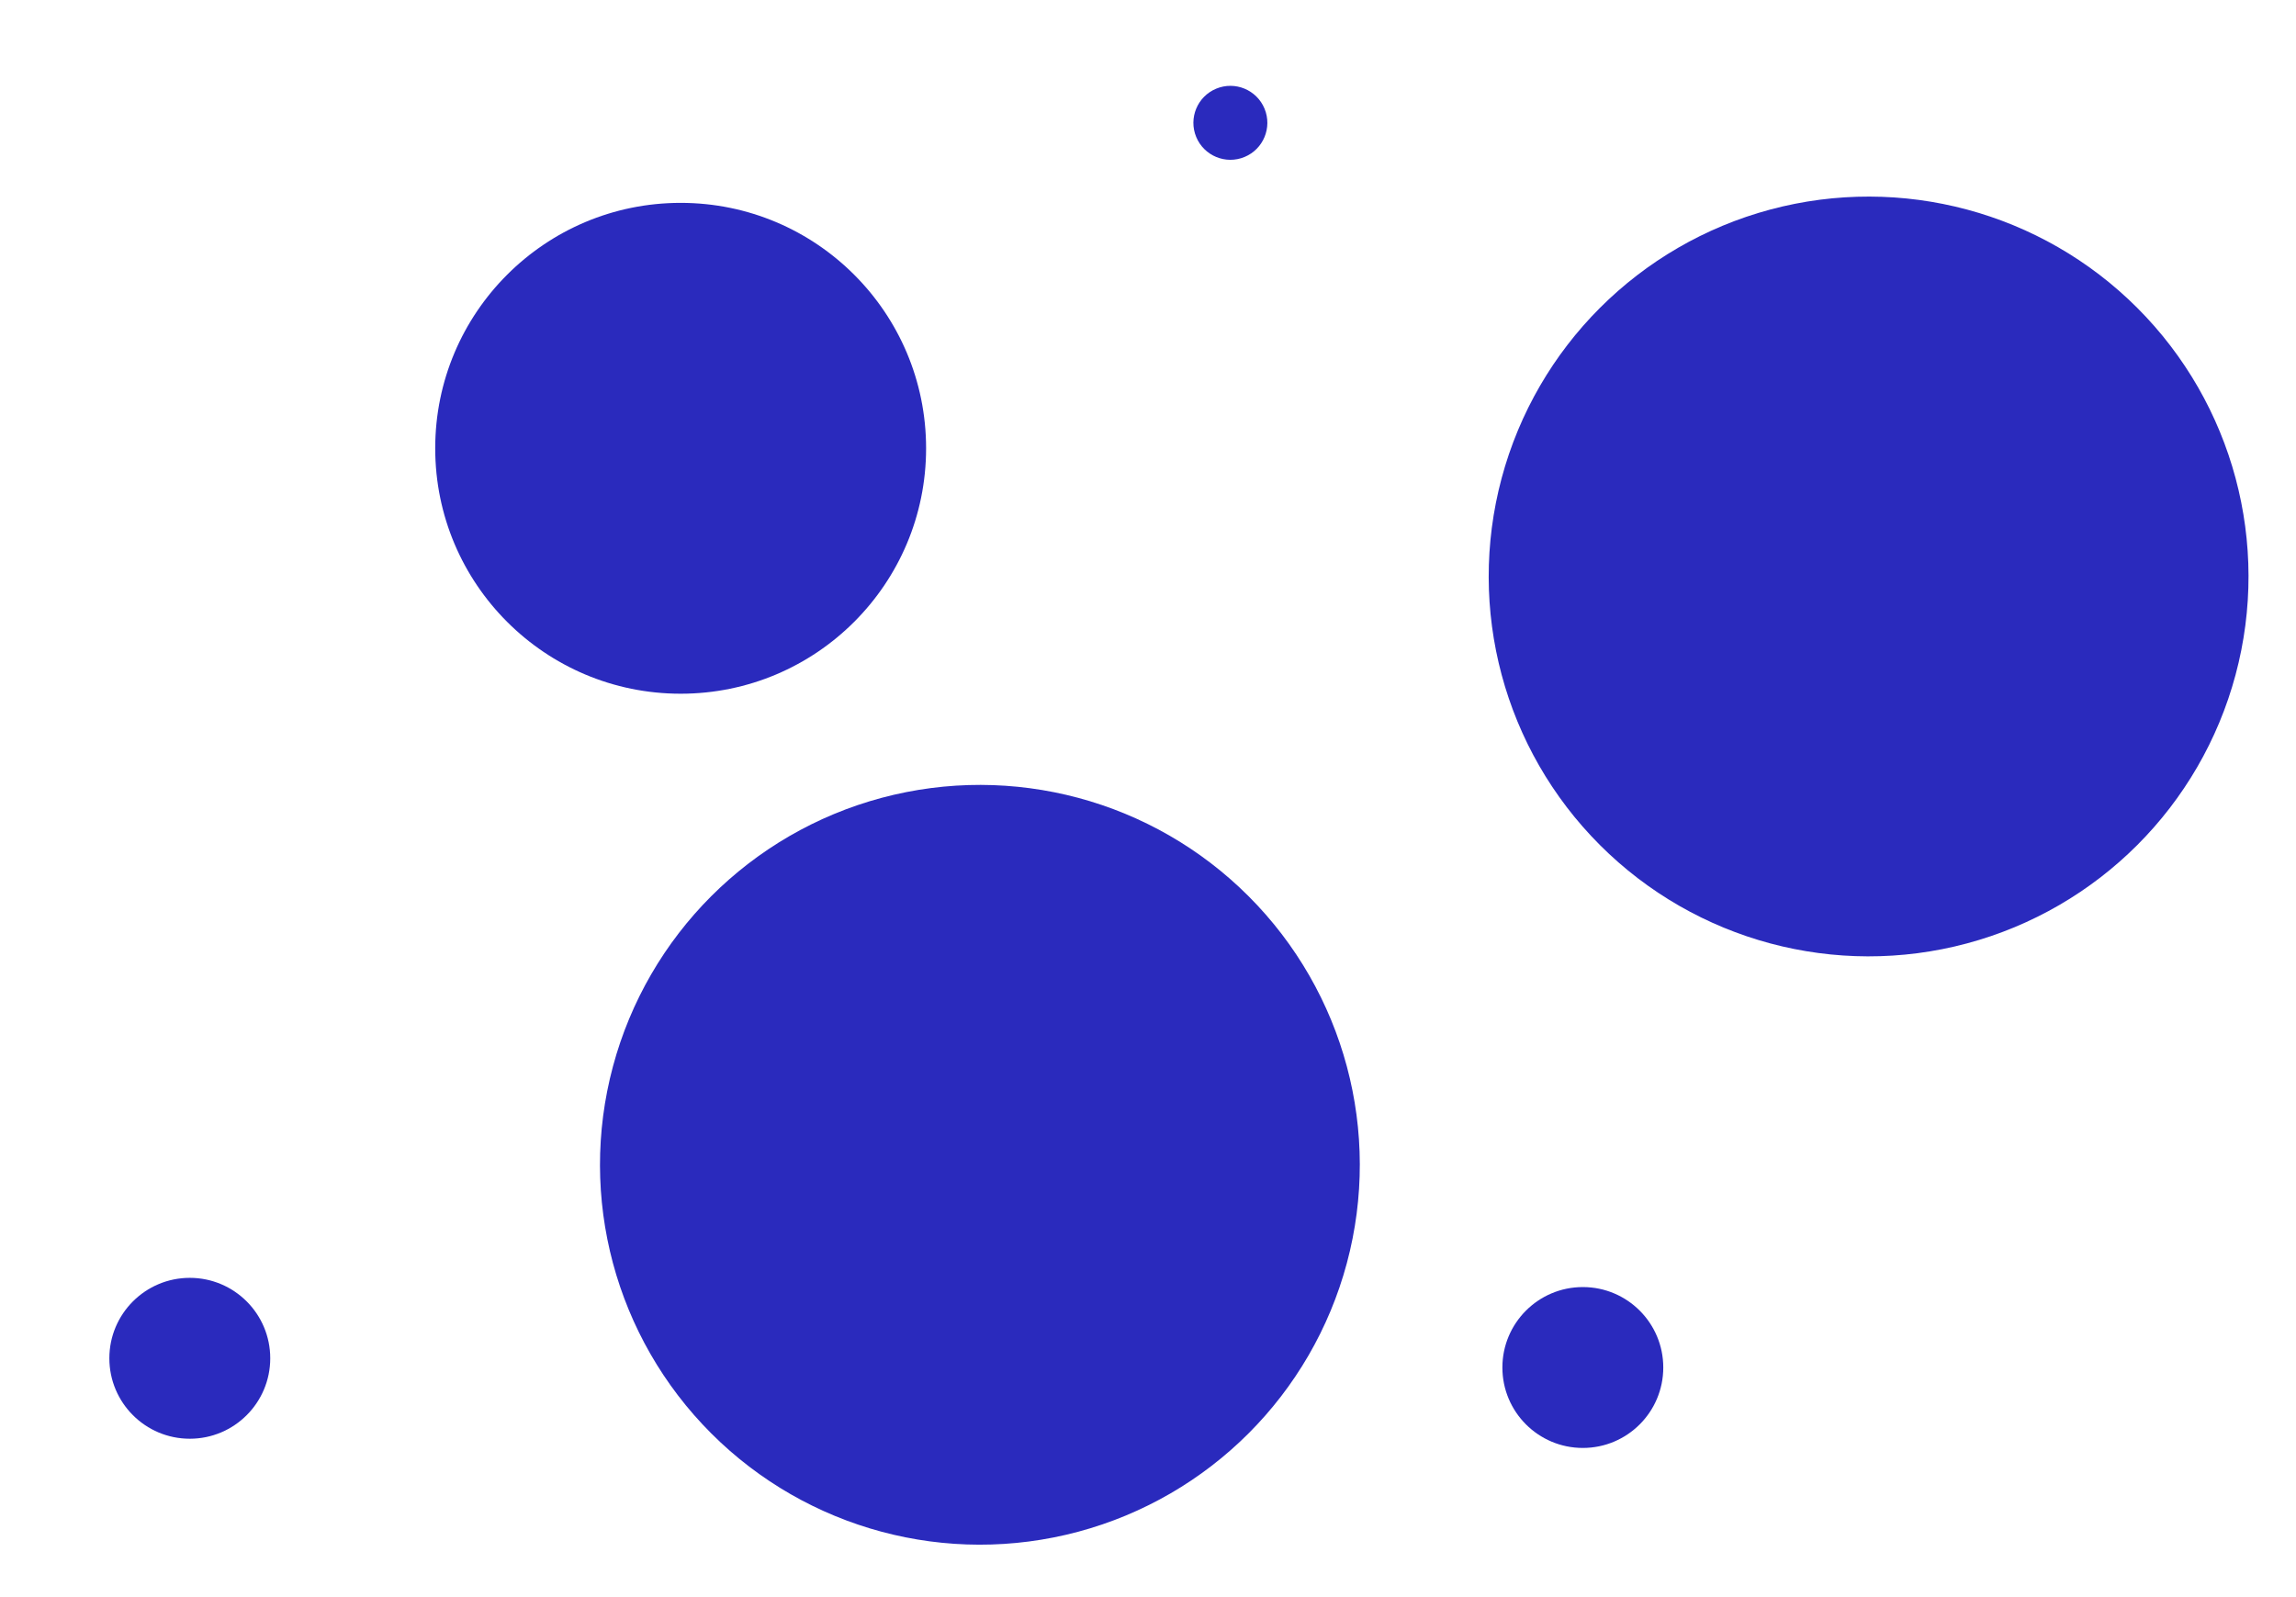 <svg xmlns="http://www.w3.org/2000/svg" viewBox="0 0 961.84 668.88"><defs><style>.cls-1{fill:#2a2abd;}</style></defs><g id="OBJECTS"><circle class="cls-1" cx="285.14" cy="187.81" r="102.82"/><circle class="cls-1" cx="79.51" cy="569.05" r="33.7"/><circle class="cls-1" cx="663.08" cy="572.91" r="33.7"/><circle class="cls-1" cx="515.43" cy="51.46" r="15.49" transform="translate(19.54 201.16) rotate(-22.5)"/><circle class="cls-1" cx="782.8" cy="241.51" r="159.15" transform="translate(58.5 624.26) rotate(-45)"/><circle class="cls-1" cx="410.5" cy="487.99" r="159.15" transform="translate(-224.83 433.19) rotate(-45)"/></g></svg>